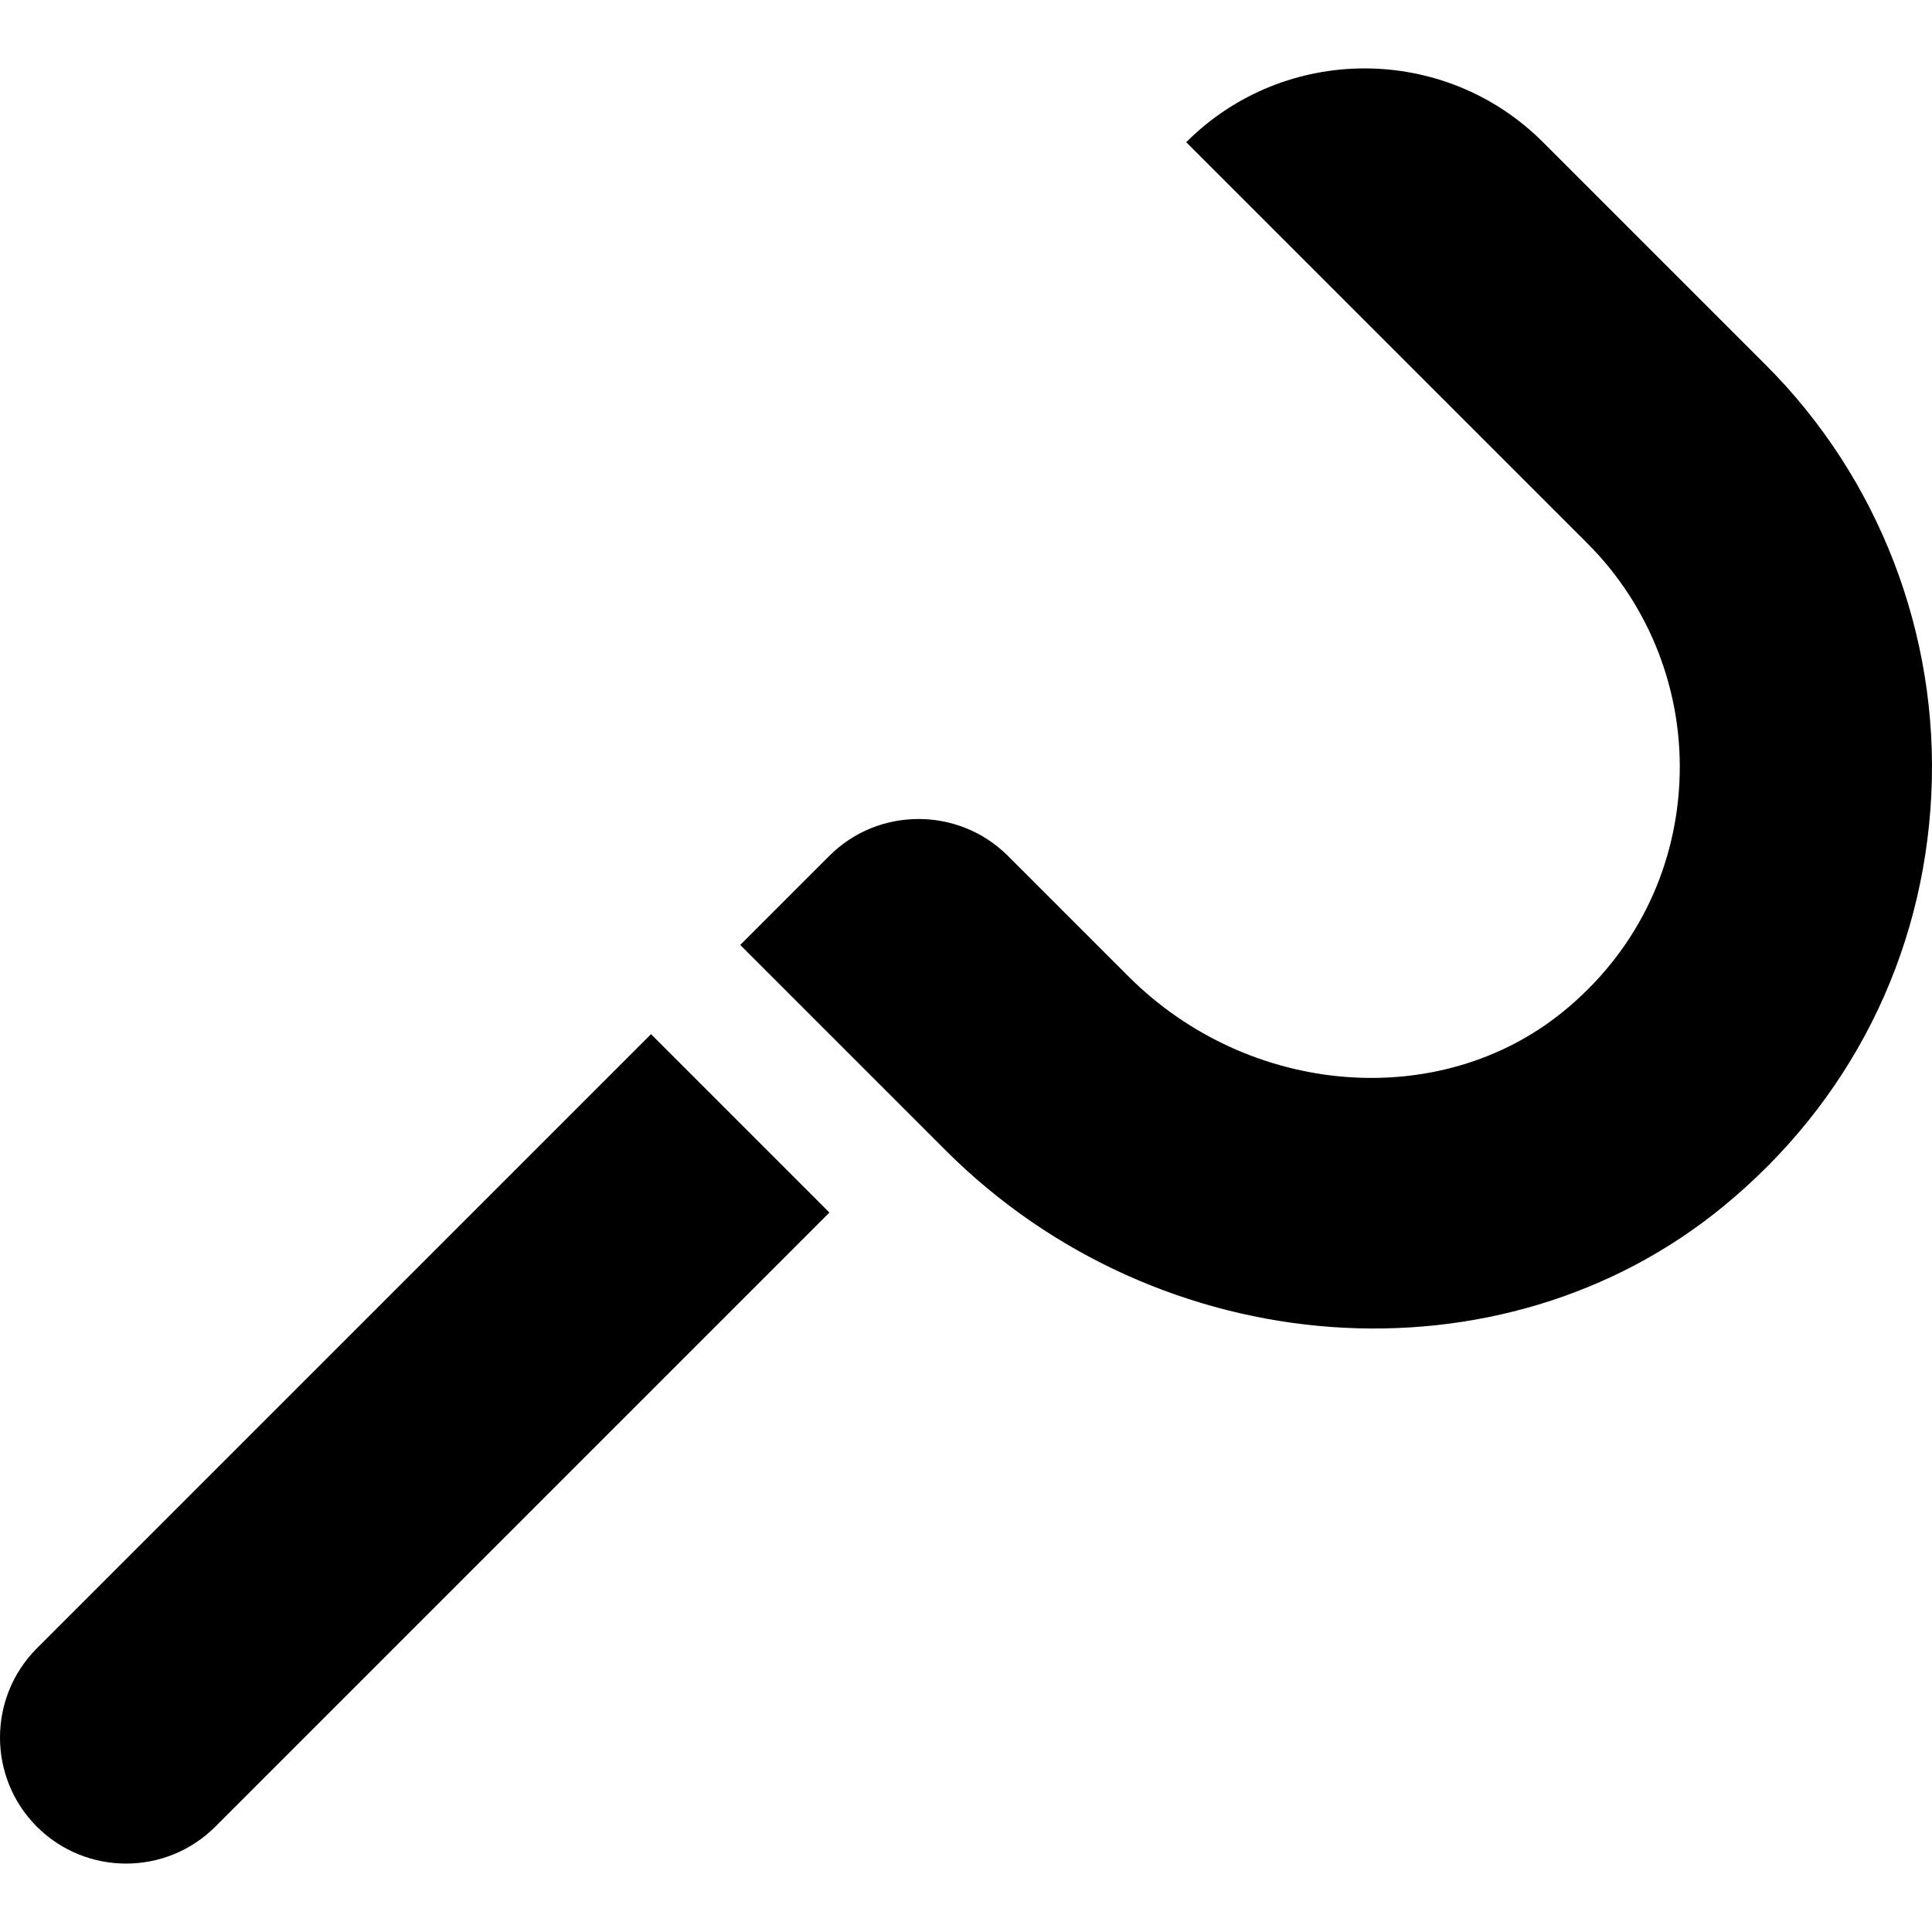 <?xml version="1.0" encoding="iso-8859-1"?>
<!-- Generator: Adobe Illustrator 19.0.0, SVG Export Plug-In . SVG Version: 6.00 Build 0)  -->
<svg xmlns="http://www.w3.org/2000/svg" xmlns:xlink="http://www.w3.org/1999/xlink" version="1.1" id="Layer_1" x="0px" y="0px" viewBox="0 0 512 512" style="enable-background:new 0 0 512 512;" xml:space="preserve">
<g>
	<g>
		<path d="M468.006,96.777l-59.095-59.095c-26.069-26.069-68.484-26.069-94.553,0l106.371,106.371    c16.667,16.667,25.536,39.786,24.323,63.428c-1.219,23.912-12.154,45.434-30.786,60.596    c-32.729,26.659-83.326,22.568-115.193-9.299l-32.068-32.068c-13.069-12.916-34.241-12.882-47.199,0.077l-23.638,23.638    l54.366,54.366c56.775,56.776,147.388,63.285,206.288,14.813c33.368-27.404,52.901-66.136,54.998-109.054    C513.894,168.165,497.923,126.694,468.006,96.777z"/>
	</g>
</g>
<g>
	<g>
		<path d="M172.53,274.065L9.776,436.818c-13.035,13.034-13.035,34.241,0,47.276c13.035,13.034,34.242,13.034,47.277,0    l162.752-162.754L172.53,274.065z"/>
	</g>
</g>
<g>
</g>
<g>
</g>
<g>
</g>
<g>
</g>
<g>
</g>
<g>
</g>
<g>
</g>
<g>
</g>
<g>
</g>
<g>
</g>
<g>
</g>
<g>
</g>
<g>
</g>
<g>
</g>
<g>
</g>
</svg>
